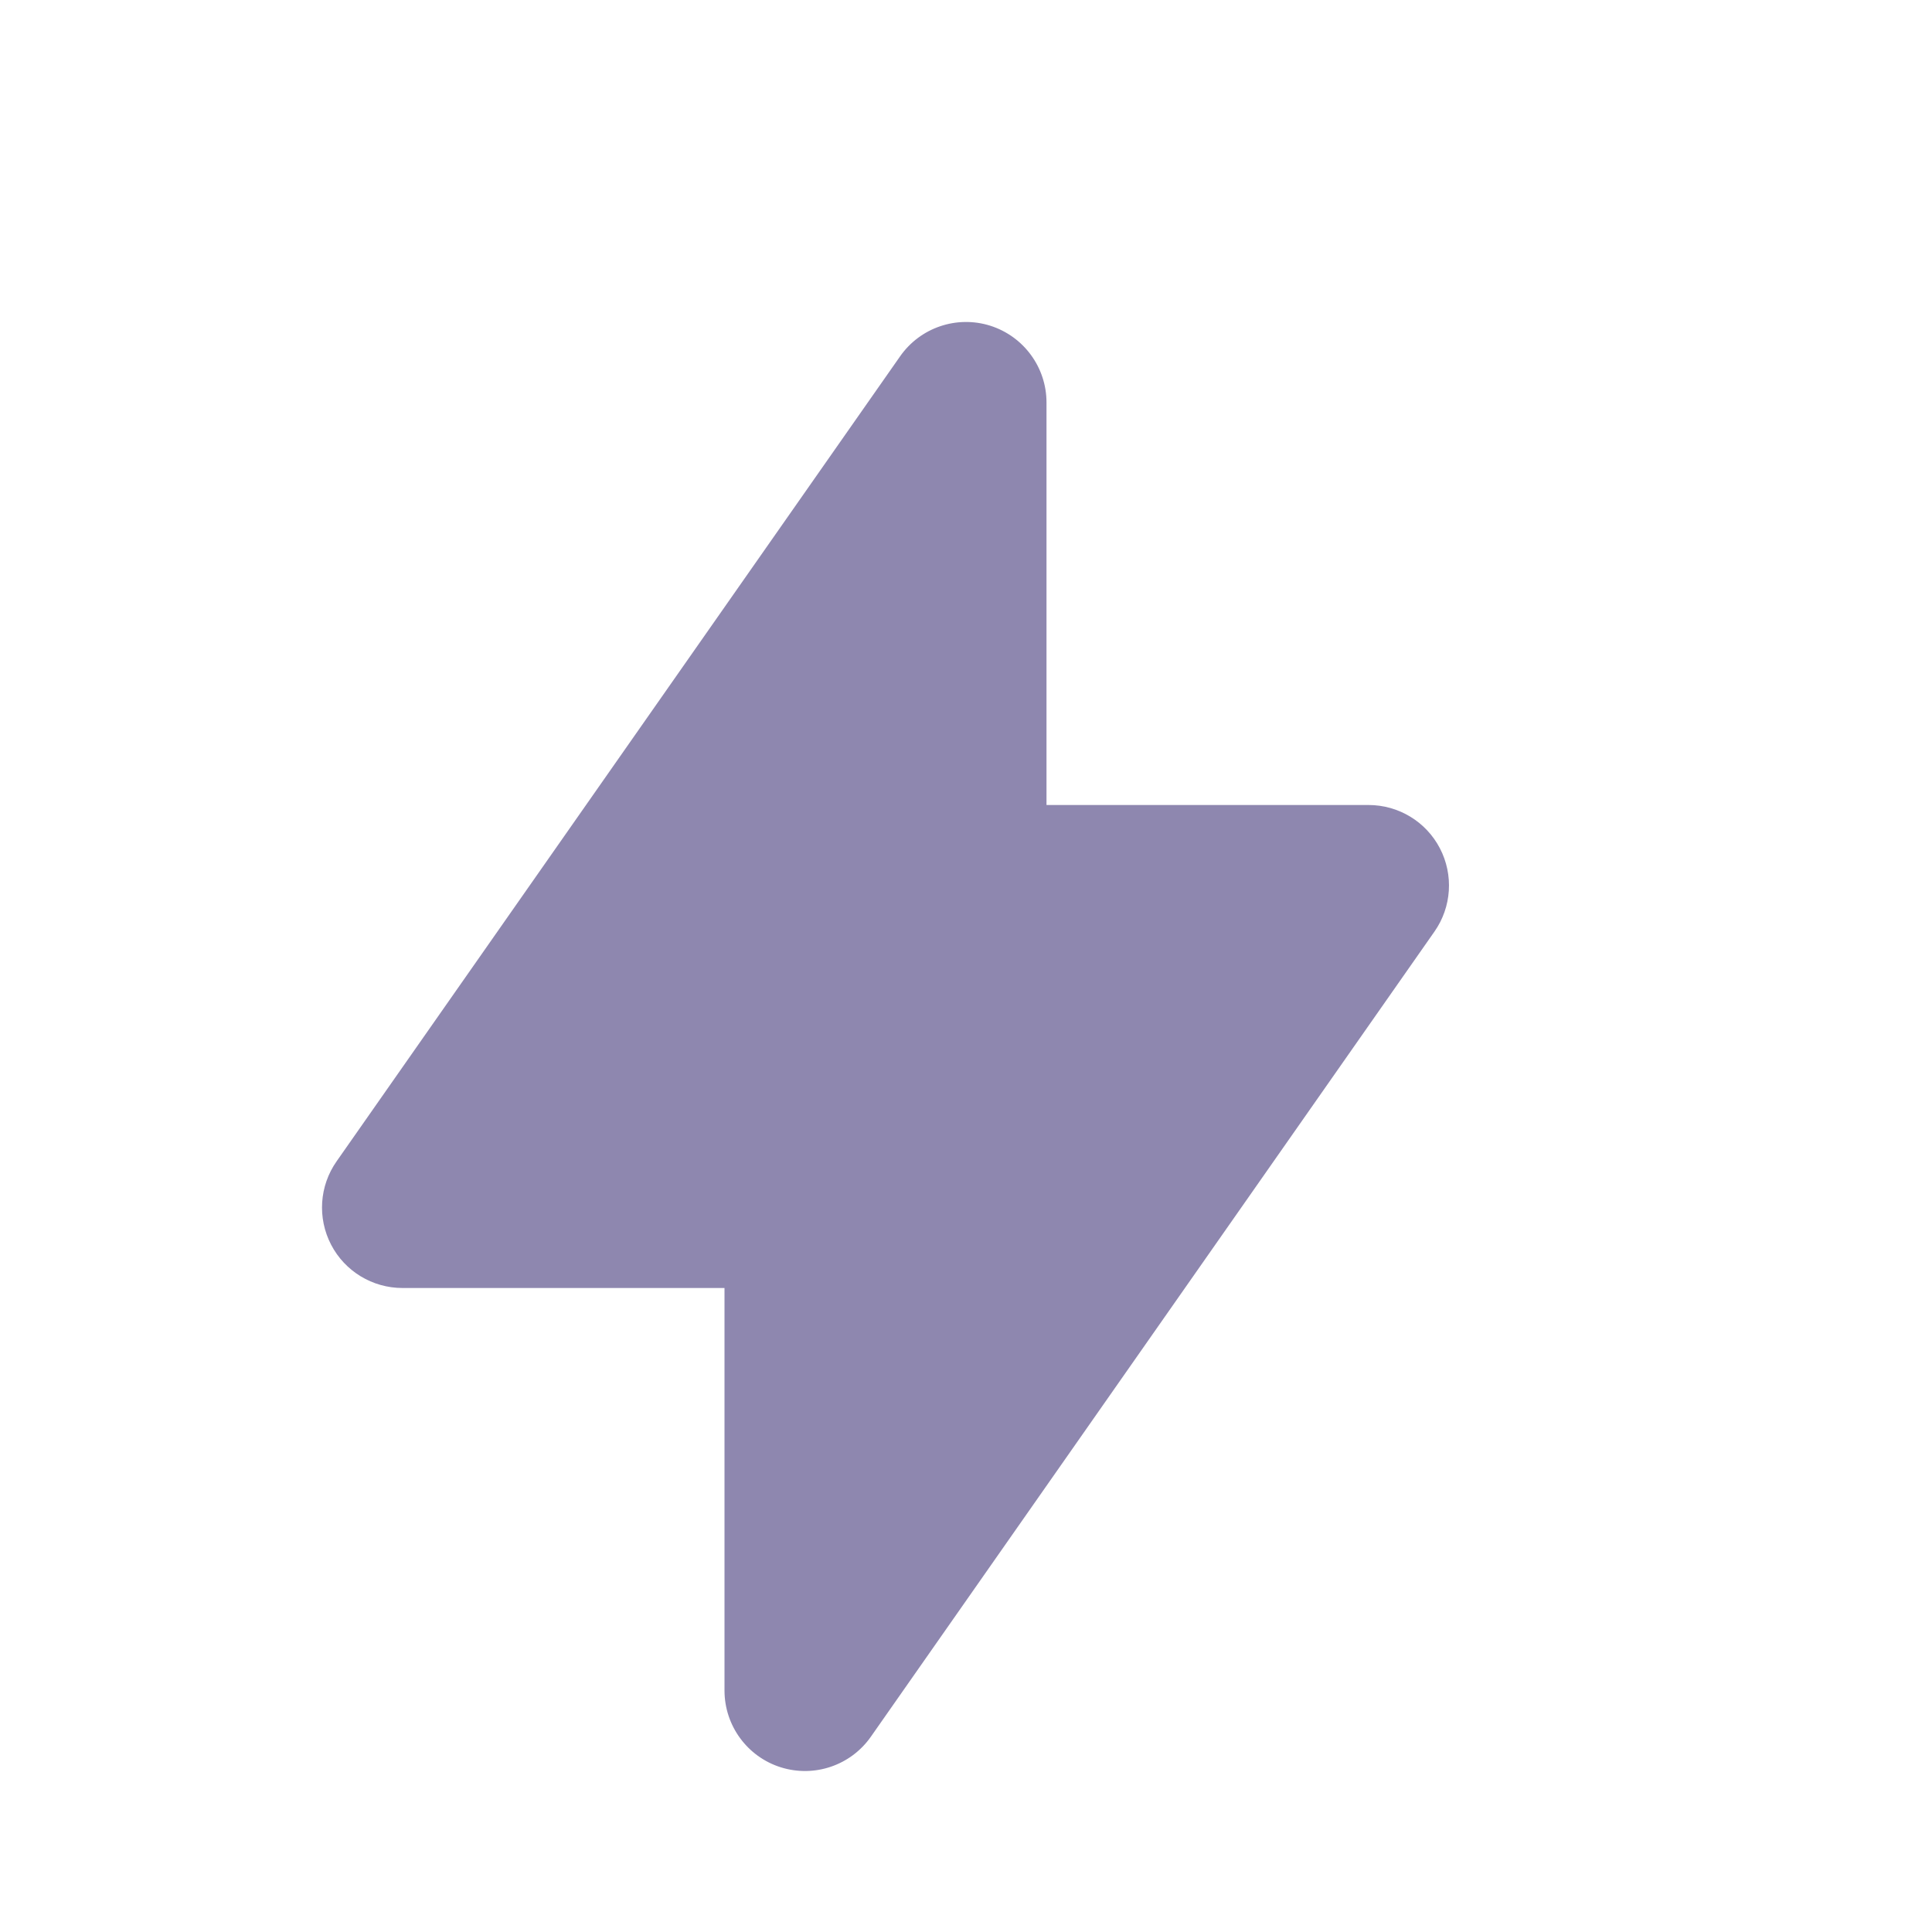 <svg width="24" height="24" viewBox="0 0 24 24" fill="none" xmlns="http://www.w3.org/2000/svg">
<path fill-rule="evenodd" clip-rule="evenodd" d="M12.301 4.046C12.717 4.178 13 4.564 13 5V10L17 10C17.373 10 17.715 10.207 17.887 10.538C18.059 10.869 18.033 11.268 17.819 11.573L10.819 21.573C10.569 21.931 10.116 22.085 9.699 21.954C9.283 21.823 9 21.436 9 21L9 16H5C4.627 16 4.285 15.793 4.113 15.462C3.941 15.131 3.967 14.732 4.181 14.427L11.181 4.427C11.431 4.069 11.884 3.915 12.301 4.046Z" fill="#8E87AF"/>
</svg>
